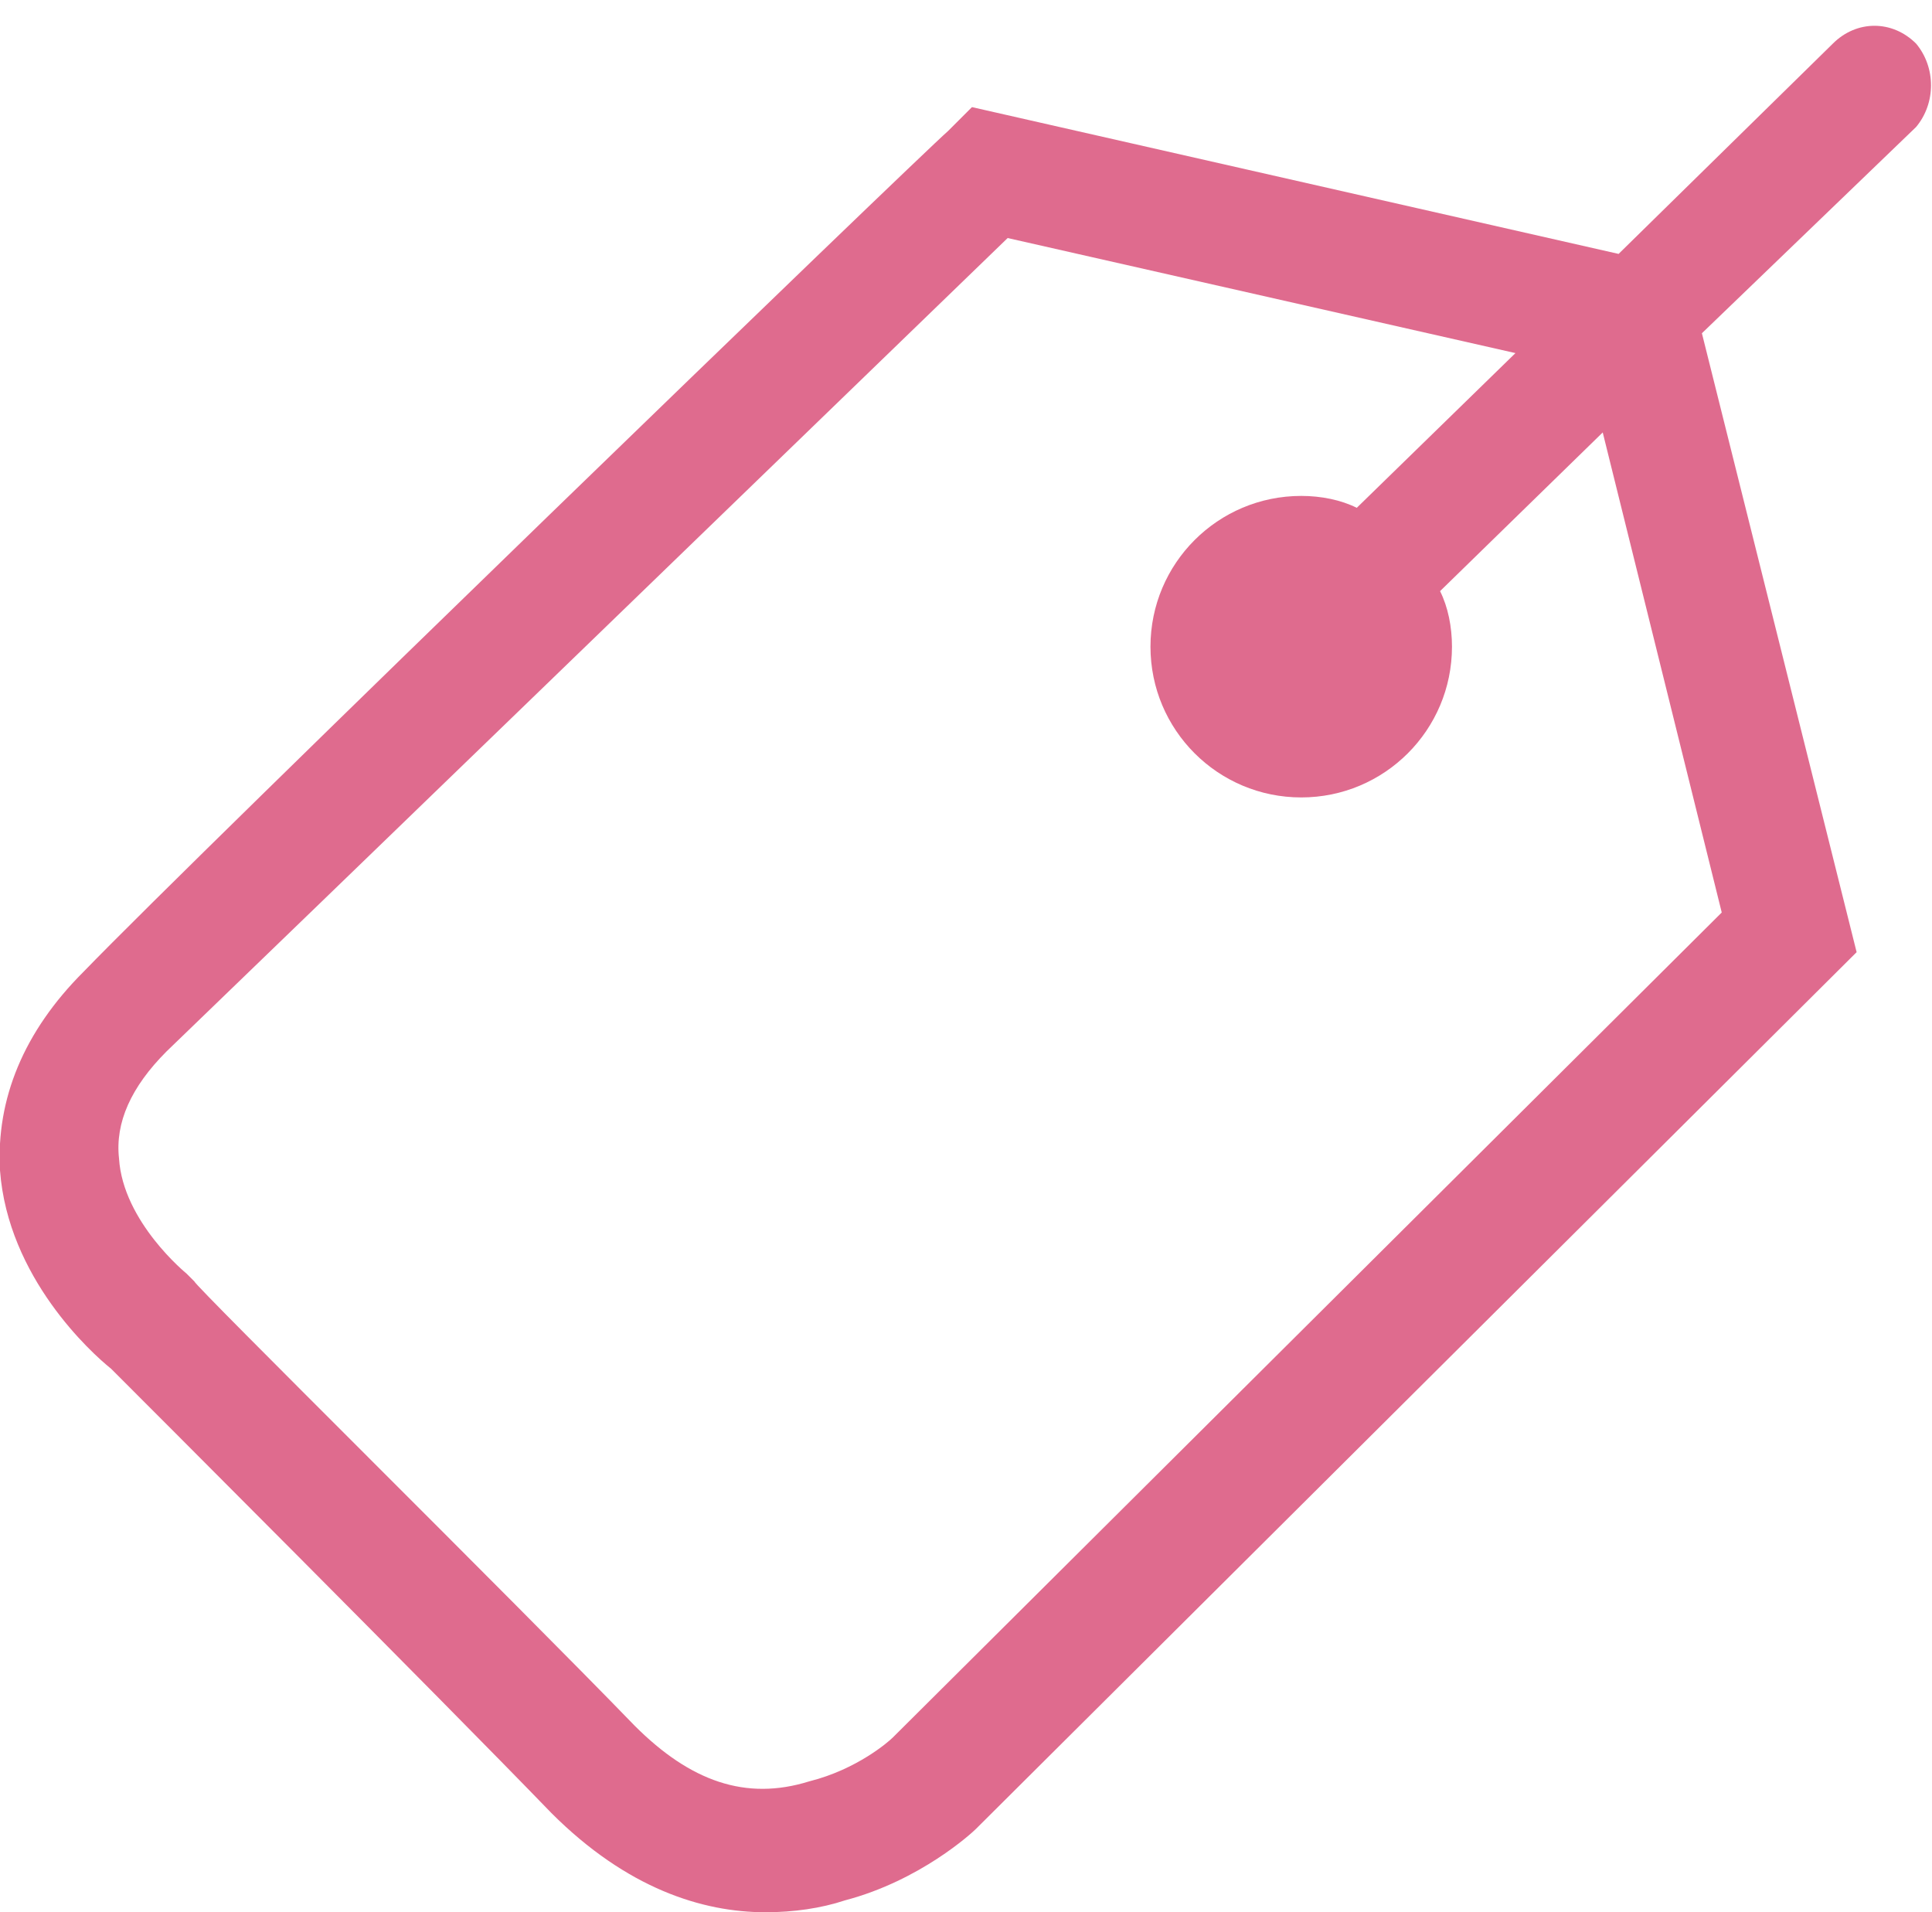 <?xml version="1.0" encoding="utf-8"?>
<!-- Generator: Adobe Illustrator 19.2.1, SVG Export Plug-In . SVG Version: 6.00 Build 0)  -->
<svg version="1.1" id="Layer_1" xmlns="http://www.w3.org/2000/svg"  x="0px" y="0px"
	 viewBox="0 0 48.7 48.2" style="enable-background:new 0 0 48.7 48.2;" xml:space="preserve">
<style type="text/css">
	.st0{fill:#DF6B8E;}
</style>
<path class="st0" d="M48.3,1.1c-0.6-0.6-1.5-0.6-2.1,0l-5.4,5.3L24.5,2.7l-0.6,0.6C23.1,4,5.1,21.4,2.1,24.5c-1.5,1.5-2.2,3.2-2.1,5
	c0.2,2.7,2.3,4.6,2.8,5c0.7,0.7,8.2,8.2,11.1,11.2c1.9,1.9,3.8,2.5,5.4,2.5c0.7,0,1.4-0.1,2-0.3c1.9-0.5,3.2-1.7,3.3-1.8L46.8,24
	L42.9,8.4l5.4-5.2C48.8,2.6,48.8,1.7,48.3,1.1z M43.4,23L22.5,43.8c-0.1,0.1-0.9,0.8-2.1,1.1c-1.6,0.5-3,0-4.4-1.4
	C13,40.4,4.9,32.4,4.9,32.3l-0.1-0.1l-0.1-0.1c0,0-1.6-1.3-1.7-2.9c-0.1-0.9,0.3-1.8,1.2-2.7C6.9,23.9,22.2,9.1,25.4,6l12.8,2.9
	l-4,3.9c-0.4-0.2-0.9-0.3-1.4-0.3c-2.1,0-3.8,1.7-3.8,3.8s1.7,3.8,3.8,3.8s3.8-1.7,3.8-3.8c0-0.5-0.1-1-0.3-1.4l4.1-4L43.4,23z"/>
</svg>
